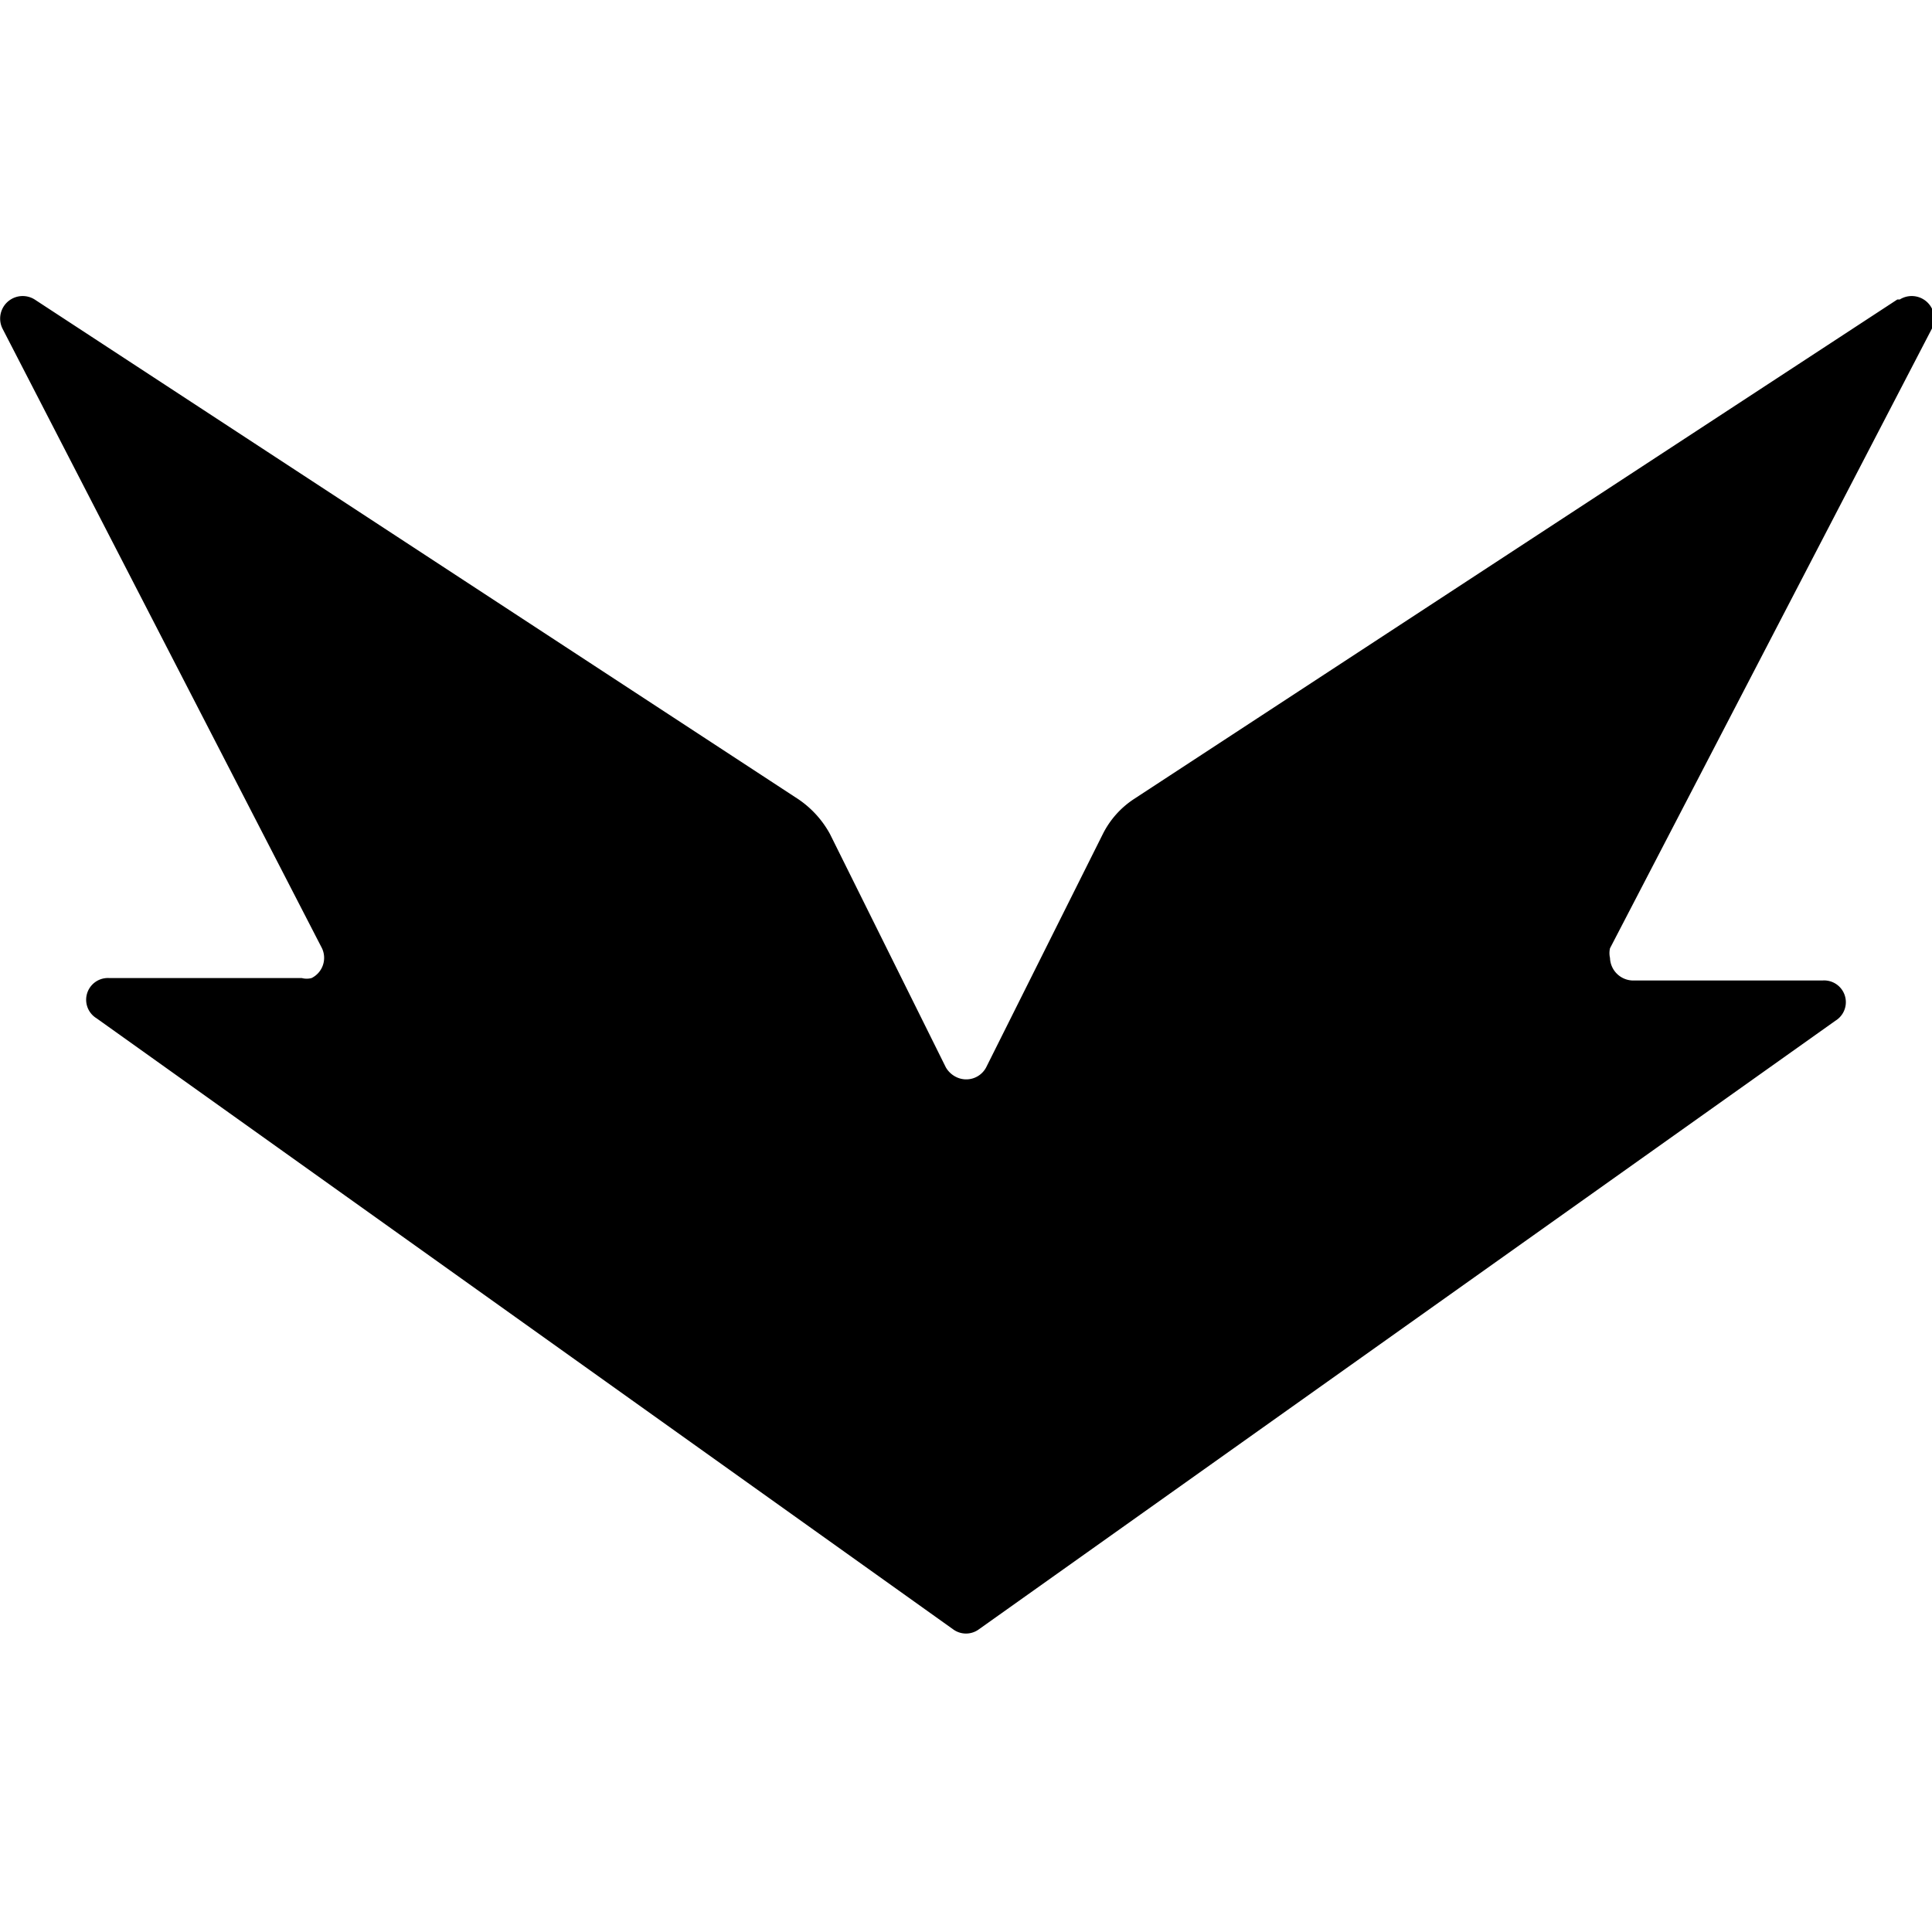 <svg data-name="Hypesquad" xmlns="http://www.w3.org/2000/svg" width="24" height="24" viewBox="0 0 24 24">
<path d="M23.57 3.72l-9.49 6.21a1.12 1.12 0 00-.38.43l-1.45 2.9a.28.28 0 01-.37.12.3.3 0 01-.13-.12l-1.44-2.9a1.24 1.24 0 00-.39-.43L.43 3.72a.28.28 0 00-.4.36L4 11.78a.28.28 0 01-.13.37.24.24 0 01-.12 0H1.36a.27.27 0 00-.16.5l10.64 7.59a.27.27 0 00.32 0l10.64-7.56a.27.27 0 00-.16-.5h-2.36a.29.29 0 01-.28-.28.27.27 0 010-.12l4-7.7a.28.28 0 00-.4-.36" fill-rule="evenodd"/>
</svg>